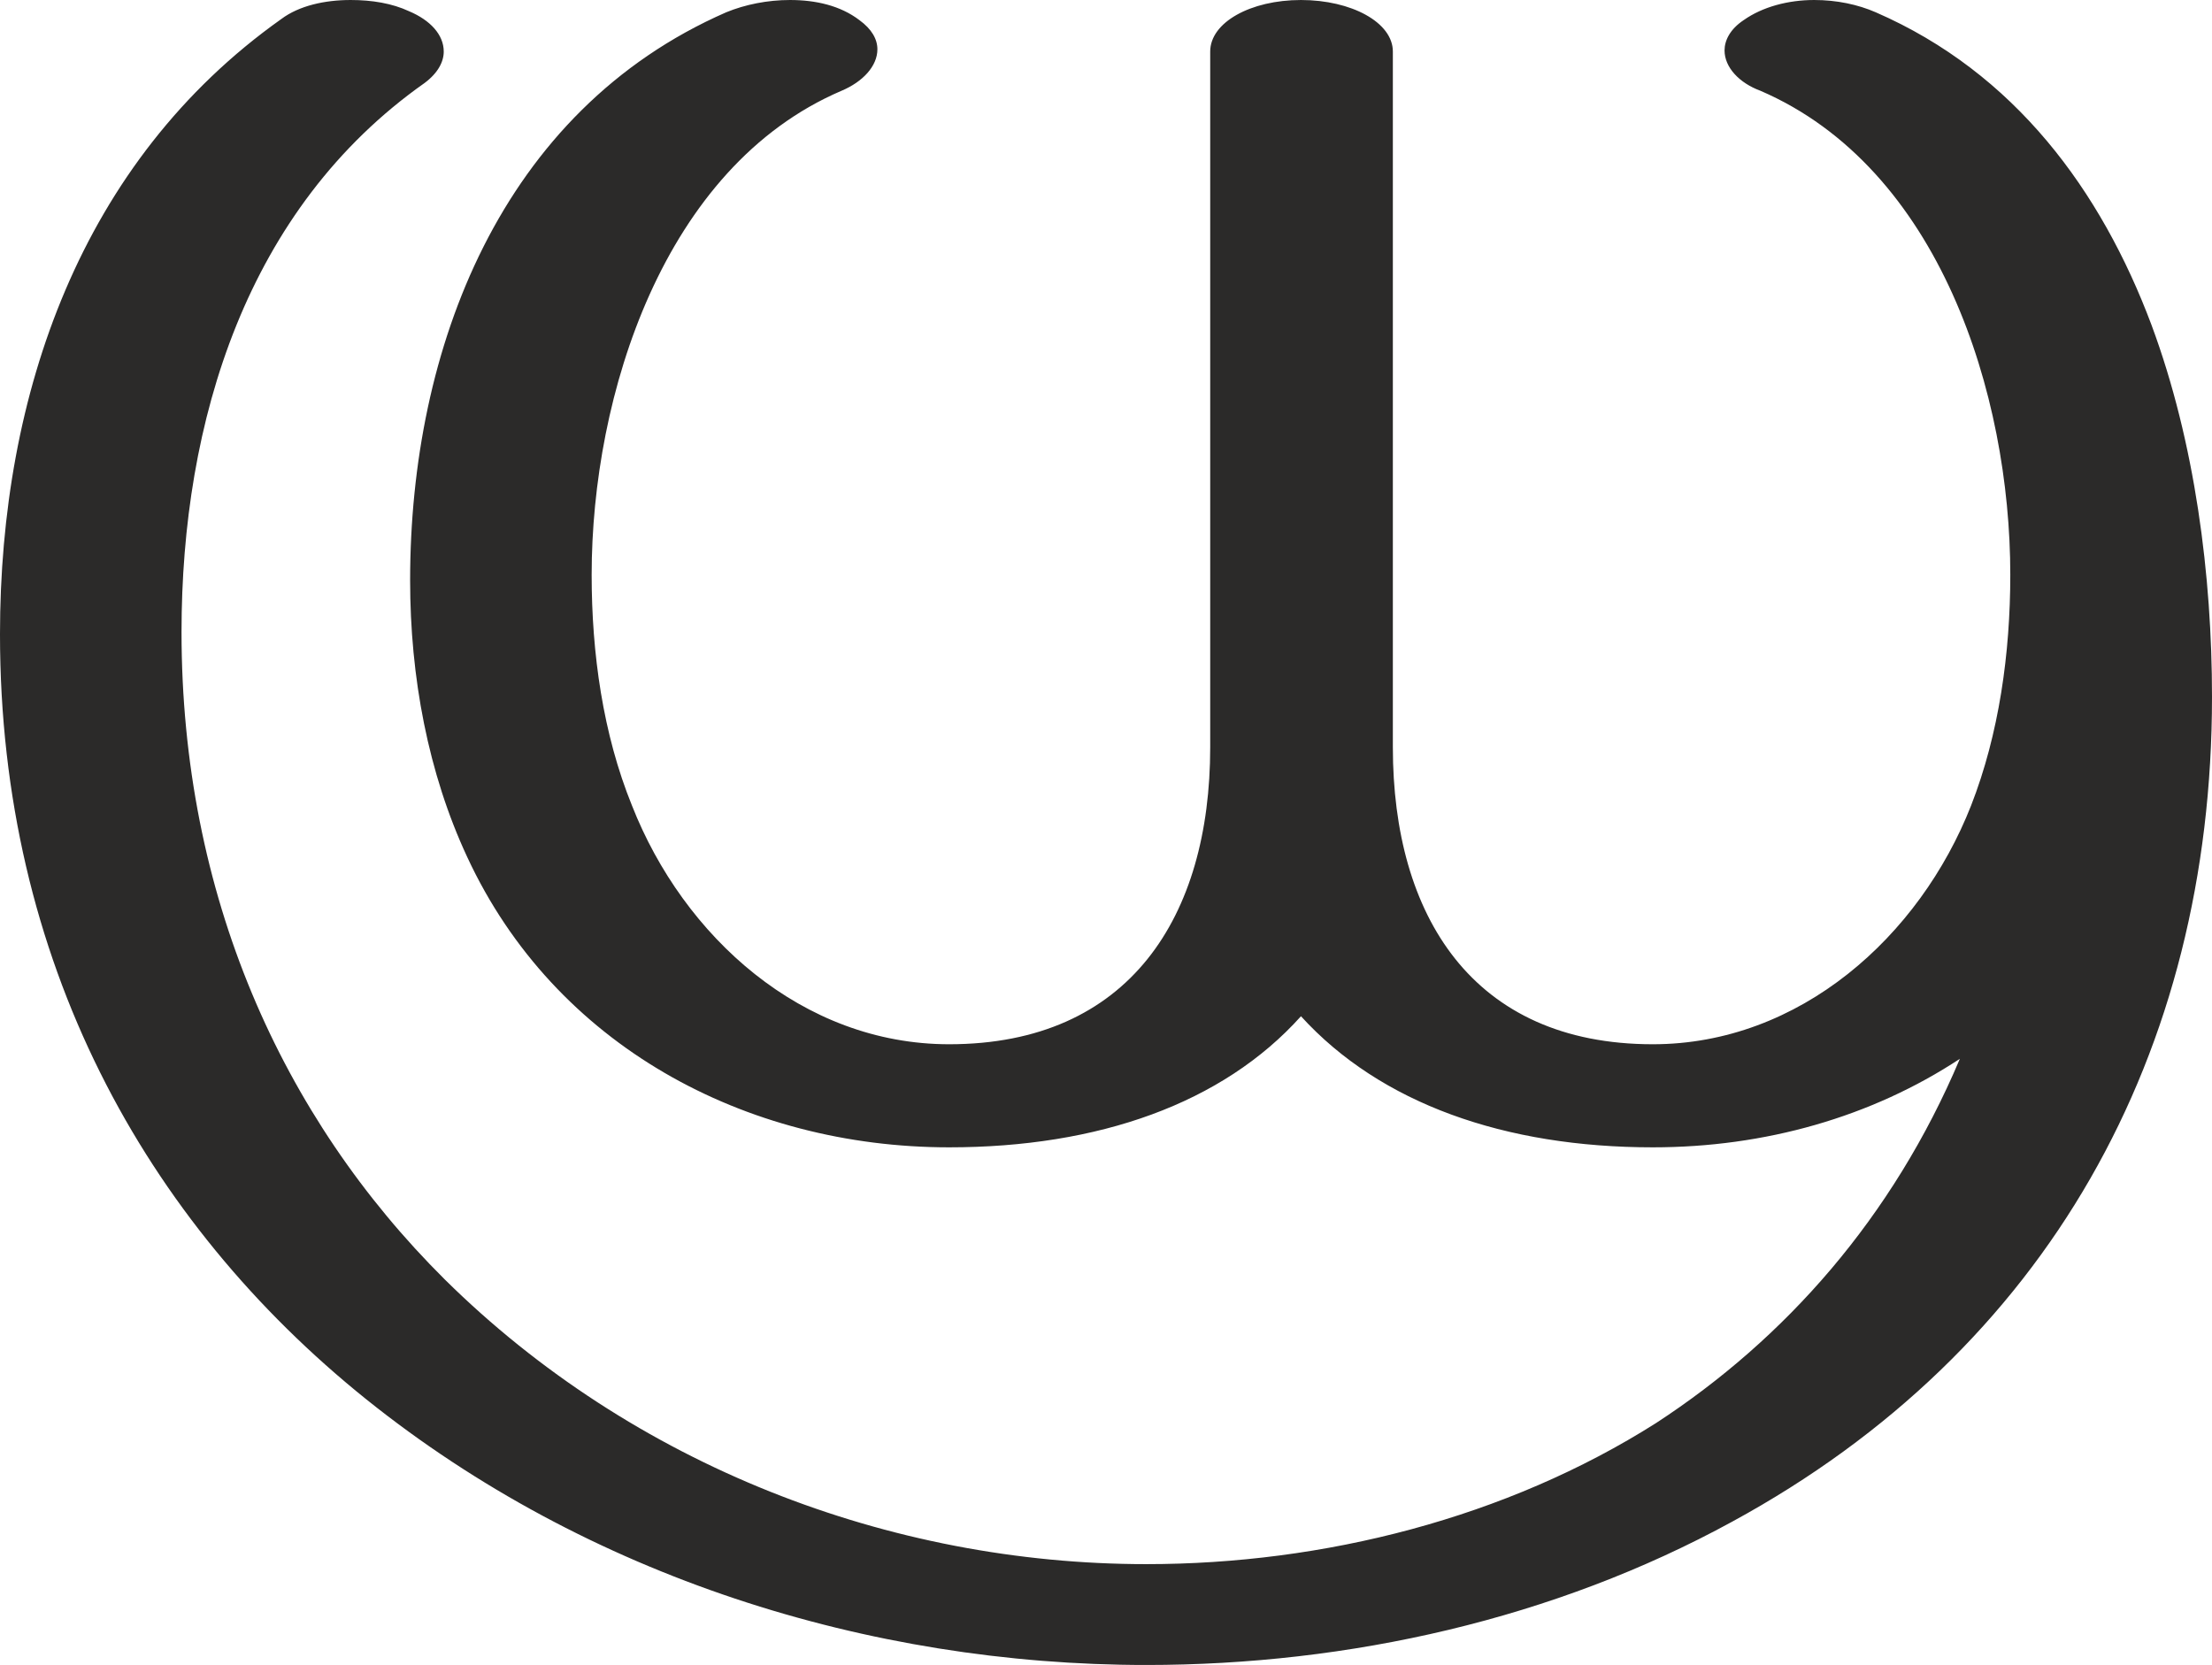 <?xml version="1.0" encoding="UTF-8"?>
<!DOCTYPE svg PUBLIC "-//W3C//DTD SVG 1.1//EN" "http://www.w3.org/Graphics/SVG/1.1/DTD/svg11.dtd">
<!-- Creator: CorelDRAW X8 -->
<svg xmlns="http://www.w3.org/2000/svg" xml:space="preserve" width="1974px" height="1486px" version="1.1" style="shape-rendering:geometricPrecision; text-rendering:geometricPrecision; image-rendering:optimizeQuality; fill-rule:evenodd; clip-rule:evenodd"
viewBox="0 0 1974 1486"
 xmlns:xlink="http://www.w3.org/1999/xlink">
 <defs>
  <style type="text/css">
   <![CDATA[
    .fil0 {fill:#2B2A29;fill-rule:nonzero}
   ]]>
  </style>
 </defs>
 <g id="Layer_x0020_1">
  <path class="fil0" d="M1546 1358c281,-153 428,-418 428,-736 0,-108 -15,-227 -54,-332 -45,-120 -122,-225 -246,-279 -16,-7 -35,-11 -55,-11 -23,0 -46,6 -63,18 -12,8 -17,18 -17,27 0,15 13,29 32,36 160,69 223,271 223,432 0,70 -10,142 -35,206 -46,117 -153,213 -284,213 -161,0 -232,-115 -232,-265l0 -621c0,-26 -37,-46 -82,-46 -45,0 -81,20 -81,46l0 621c0,151 -72,265 -233,265 -131,0 -237,-96 -283,-213 -26,-64 -36,-136 -36,-206 0,-160 64,-364 223,-432 19,-8 32,-22 32,-37 0,-9 -5,-18 -16,-26 -17,-13 -39,-18 -62,-18 -20,0 -40,4 -57,11 -201,88 -282,300 -282,507 0,86 16,172 51,247 78,168 248,259 430,259 133,0 244,-39 314,-117 71,78 182,117 314,117 100,0 195,-27 274,-79 -60,142 -156,250 -271,325 -134,85 -297,126 -455,126 -229,0 -458,-88 -626,-254 -146,-145 -235,-344 -235,-578 0,-188 58,-378 217,-490 12,-9 17,-19 17,-28 0,-15 -12,-28 -31,-36 -15,-7 -33,-10 -52,-10 -23,0 -46,5 -62,17 -179,127 -251,335 -251,549 0,291 129,524 327,683 197,158 448,237 696,237 181,0 364,-41 523,-128z"/>
 </g>
</svg>
